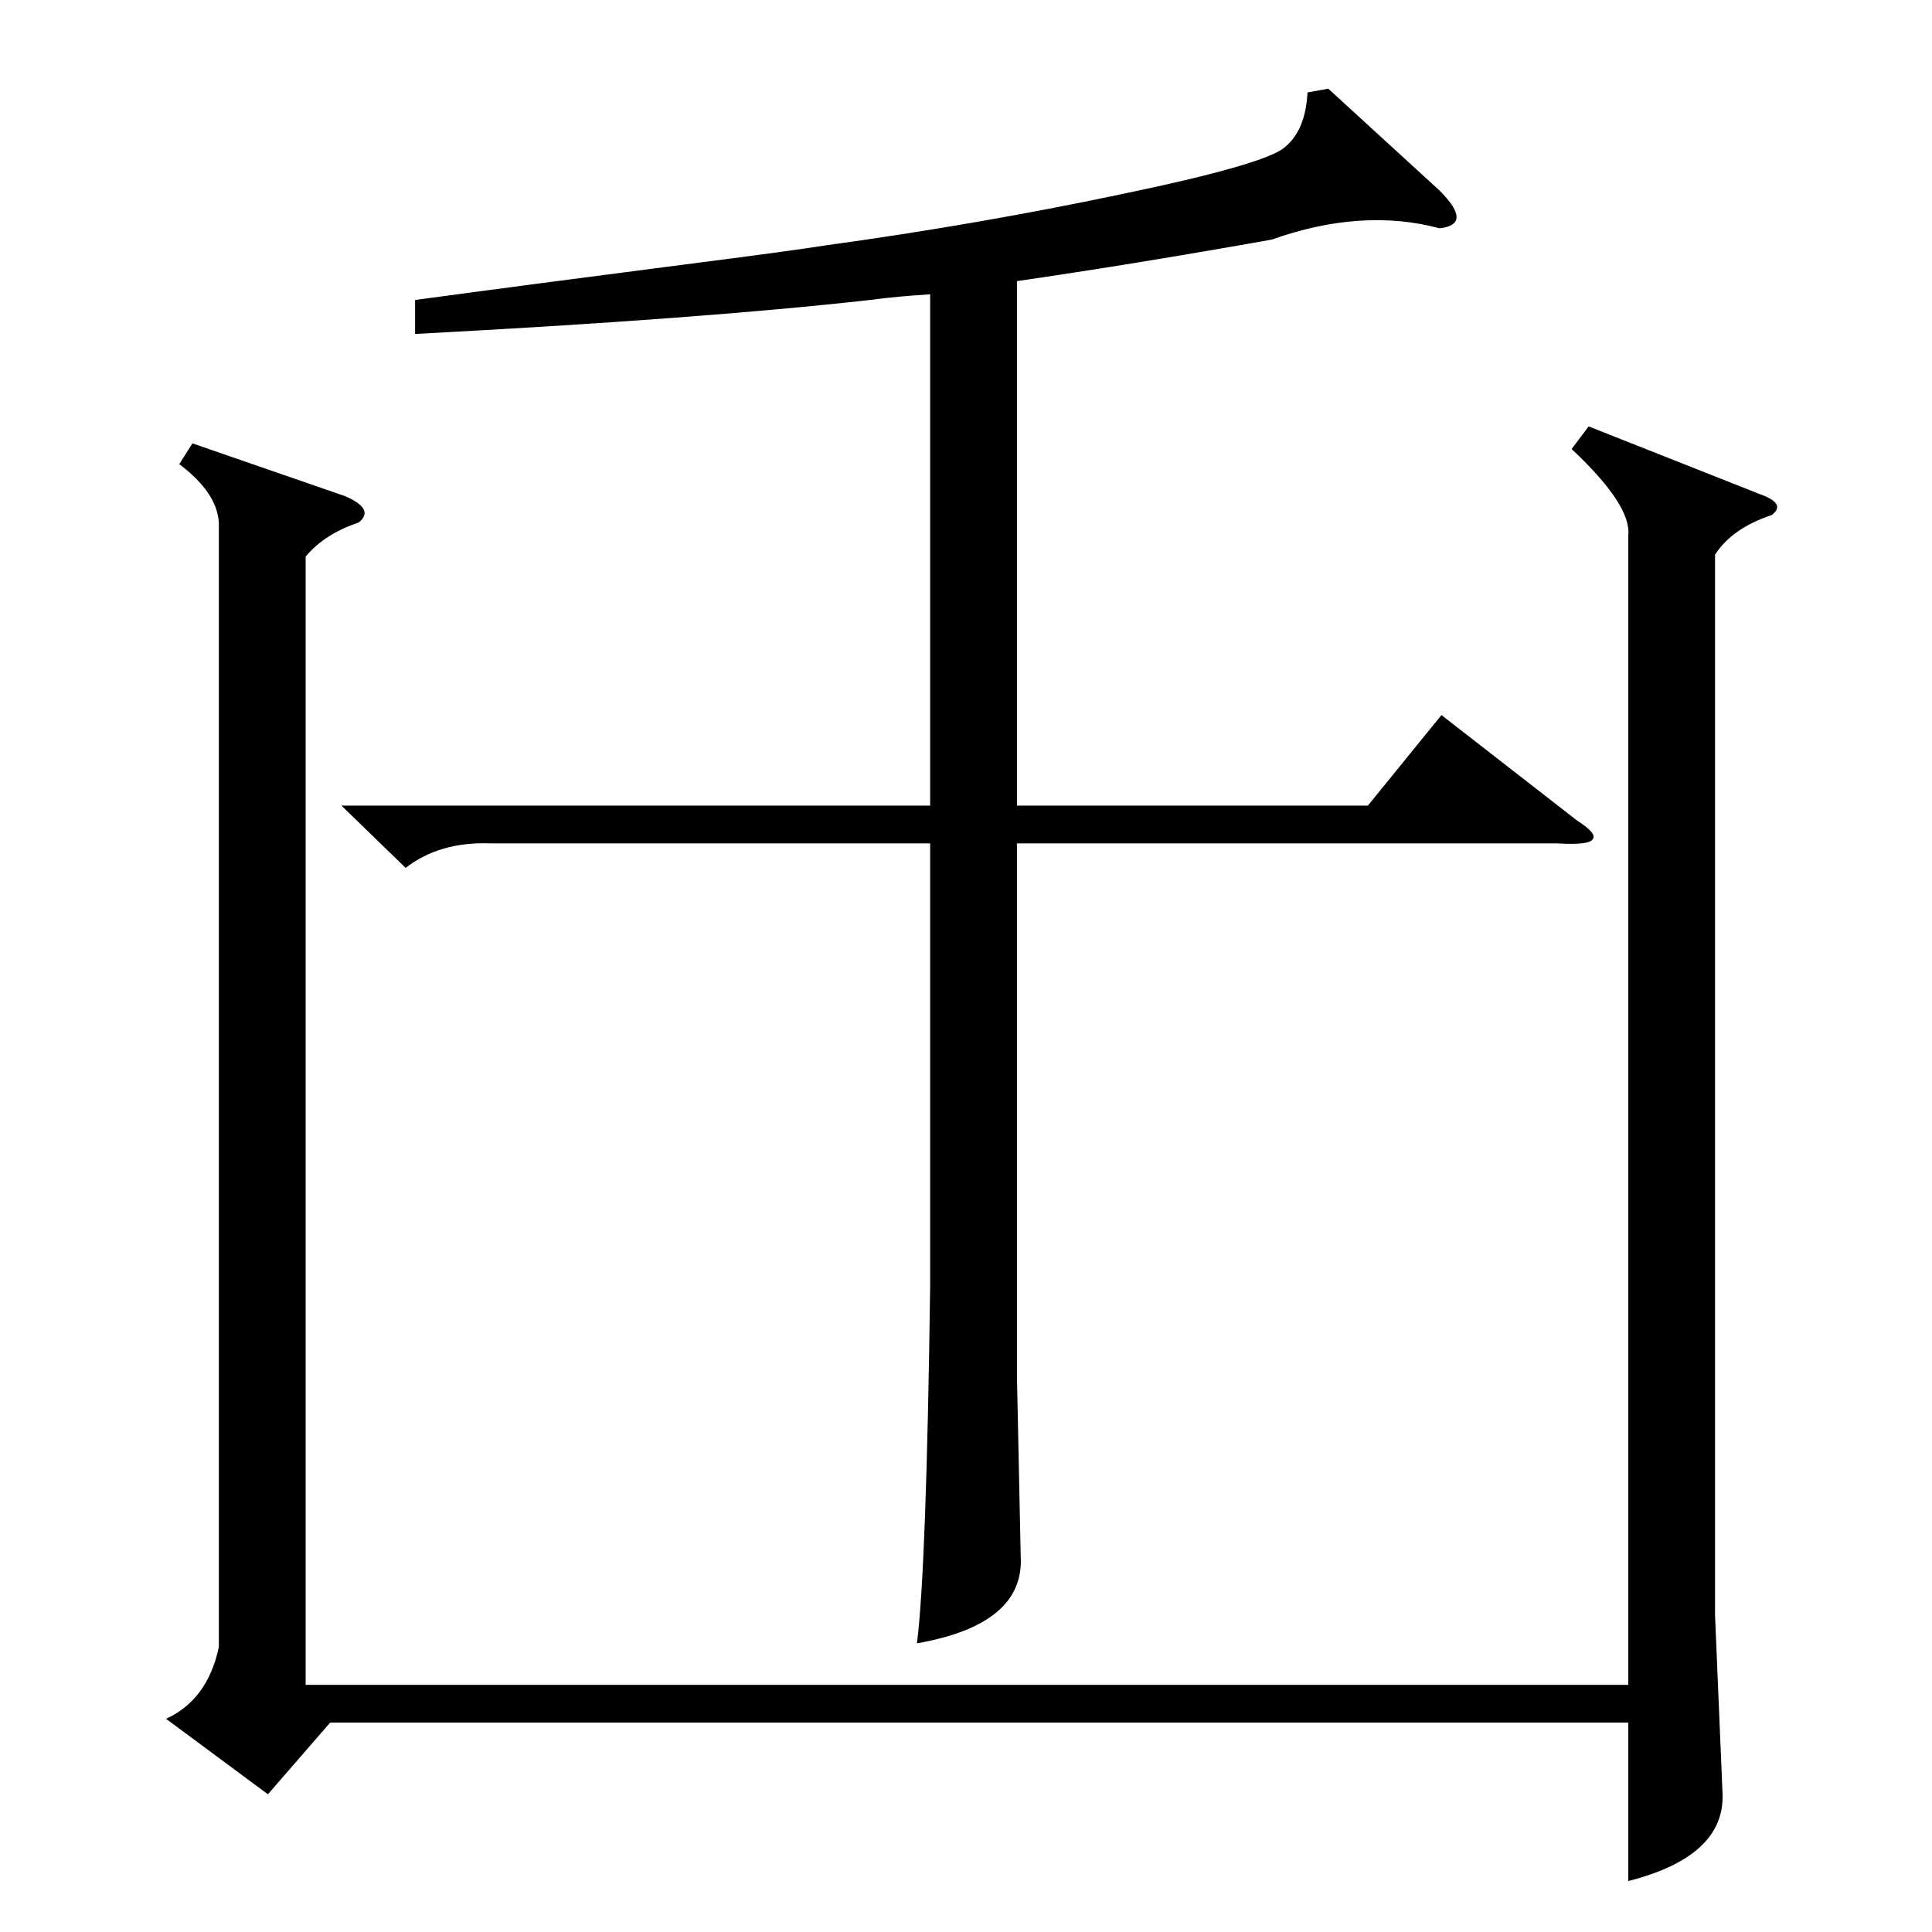 <?xml version="1.0" standalone="no"?>
<!DOCTYPE svg PUBLIC "-//W3C//DTD SVG 1.1//EN" "http://www.w3.org/Graphics/SVG/1.1/DTD/svg11.dtd" >
<svg xmlns="http://www.w3.org/2000/svg" xmlns:xlink="http://www.w3.org/1999/xlink" version="1.1" viewBox="0 -205 1024 1024">
  <g transform="matrix(1 0 0 -1 0 819)">
   <path fill="currentColor"
d="M842 798l91 -36q14 -5 6 -11q-21 -7 -30 -21v-562l4 -95q1 -33 -50 -46v84h-688l-33 -38l-54 40q22 10 28 38v596q-1 16 -21 31l7 11l81 -28q16 -7 7 -14q-18 -6 -28 -18v-598h701v609q2 16 -30 46zM181 597h312v271q-17 -1 -32 -3q-89 -10 -241 -18v18q59 8 152 20
q47 6 66 9q80 11 156 27q77 16 87 25q11 9 12 29l11 2l59 -54q9 -9 9 -14t-9 -6q-41 11 -89 -6q-73 -13 -135 -22v-278h186l39 48l72 -56q11 -7 8 -10q-2 -3 -19 -2h-286v-282l2 -96q2 -36 -55 -46q5 39 7 189v235h-233q-27 1 -45 -13z" />
  </g>

</svg>
